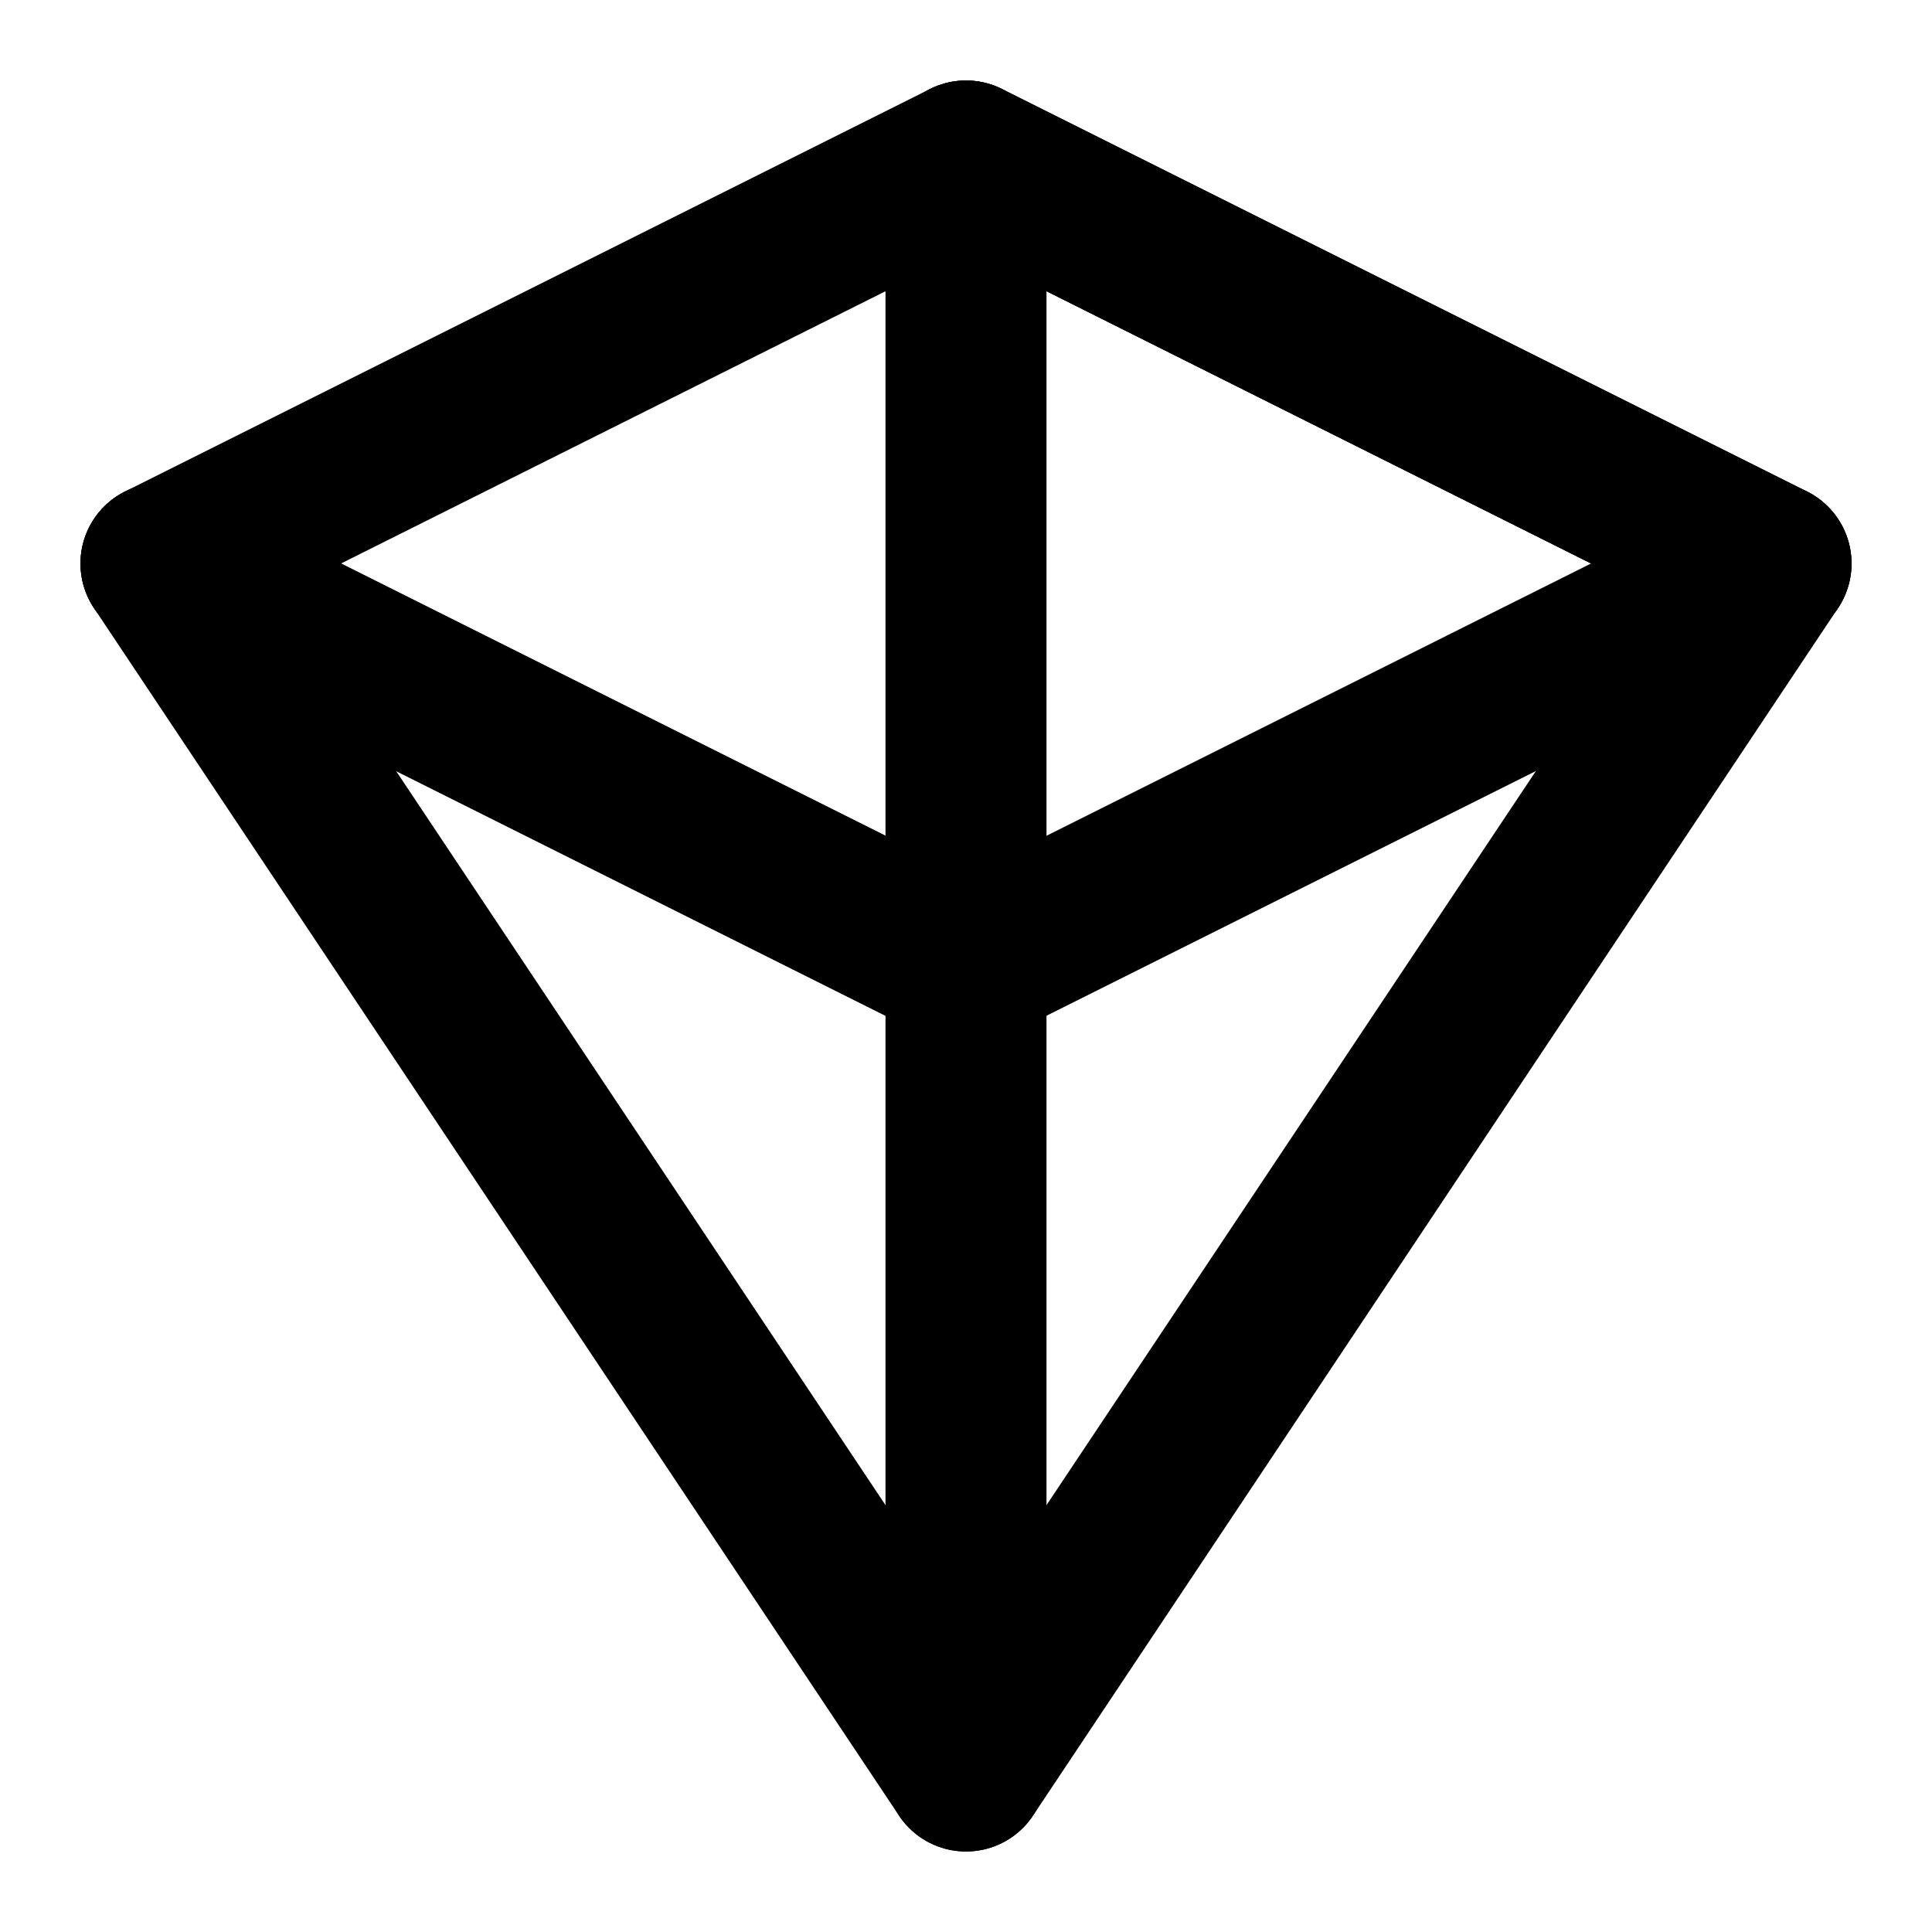 <svg xmlns="http://www.w3.org/2000/svg" class="icon icon-glowing-gem" fill="none" viewBox="0 0 24 24" stroke="currentColor">
  <path stroke-linecap="round" stroke-linejoin="round" stroke-width="2" d="M12 2L2 7l10 15 10-15-10-5z"></path>
  <path stroke-linecap="round" stroke-linejoin="round" stroke-width="2" d="M12 2v20"></path>
  <path stroke-linecap="round" stroke-linejoin="round" stroke-width="2" d="M2 7l10 5 10-5"></path>
  <path stroke-linecap="round" stroke-linejoin="round" stroke-width="2" d="M2 7l10 5-10-5z"></path>
  <path stroke-linecap="round" stroke-linejoin="round" stroke-width="2" d="M12 2l10 5-10-5z"></path>
</svg>